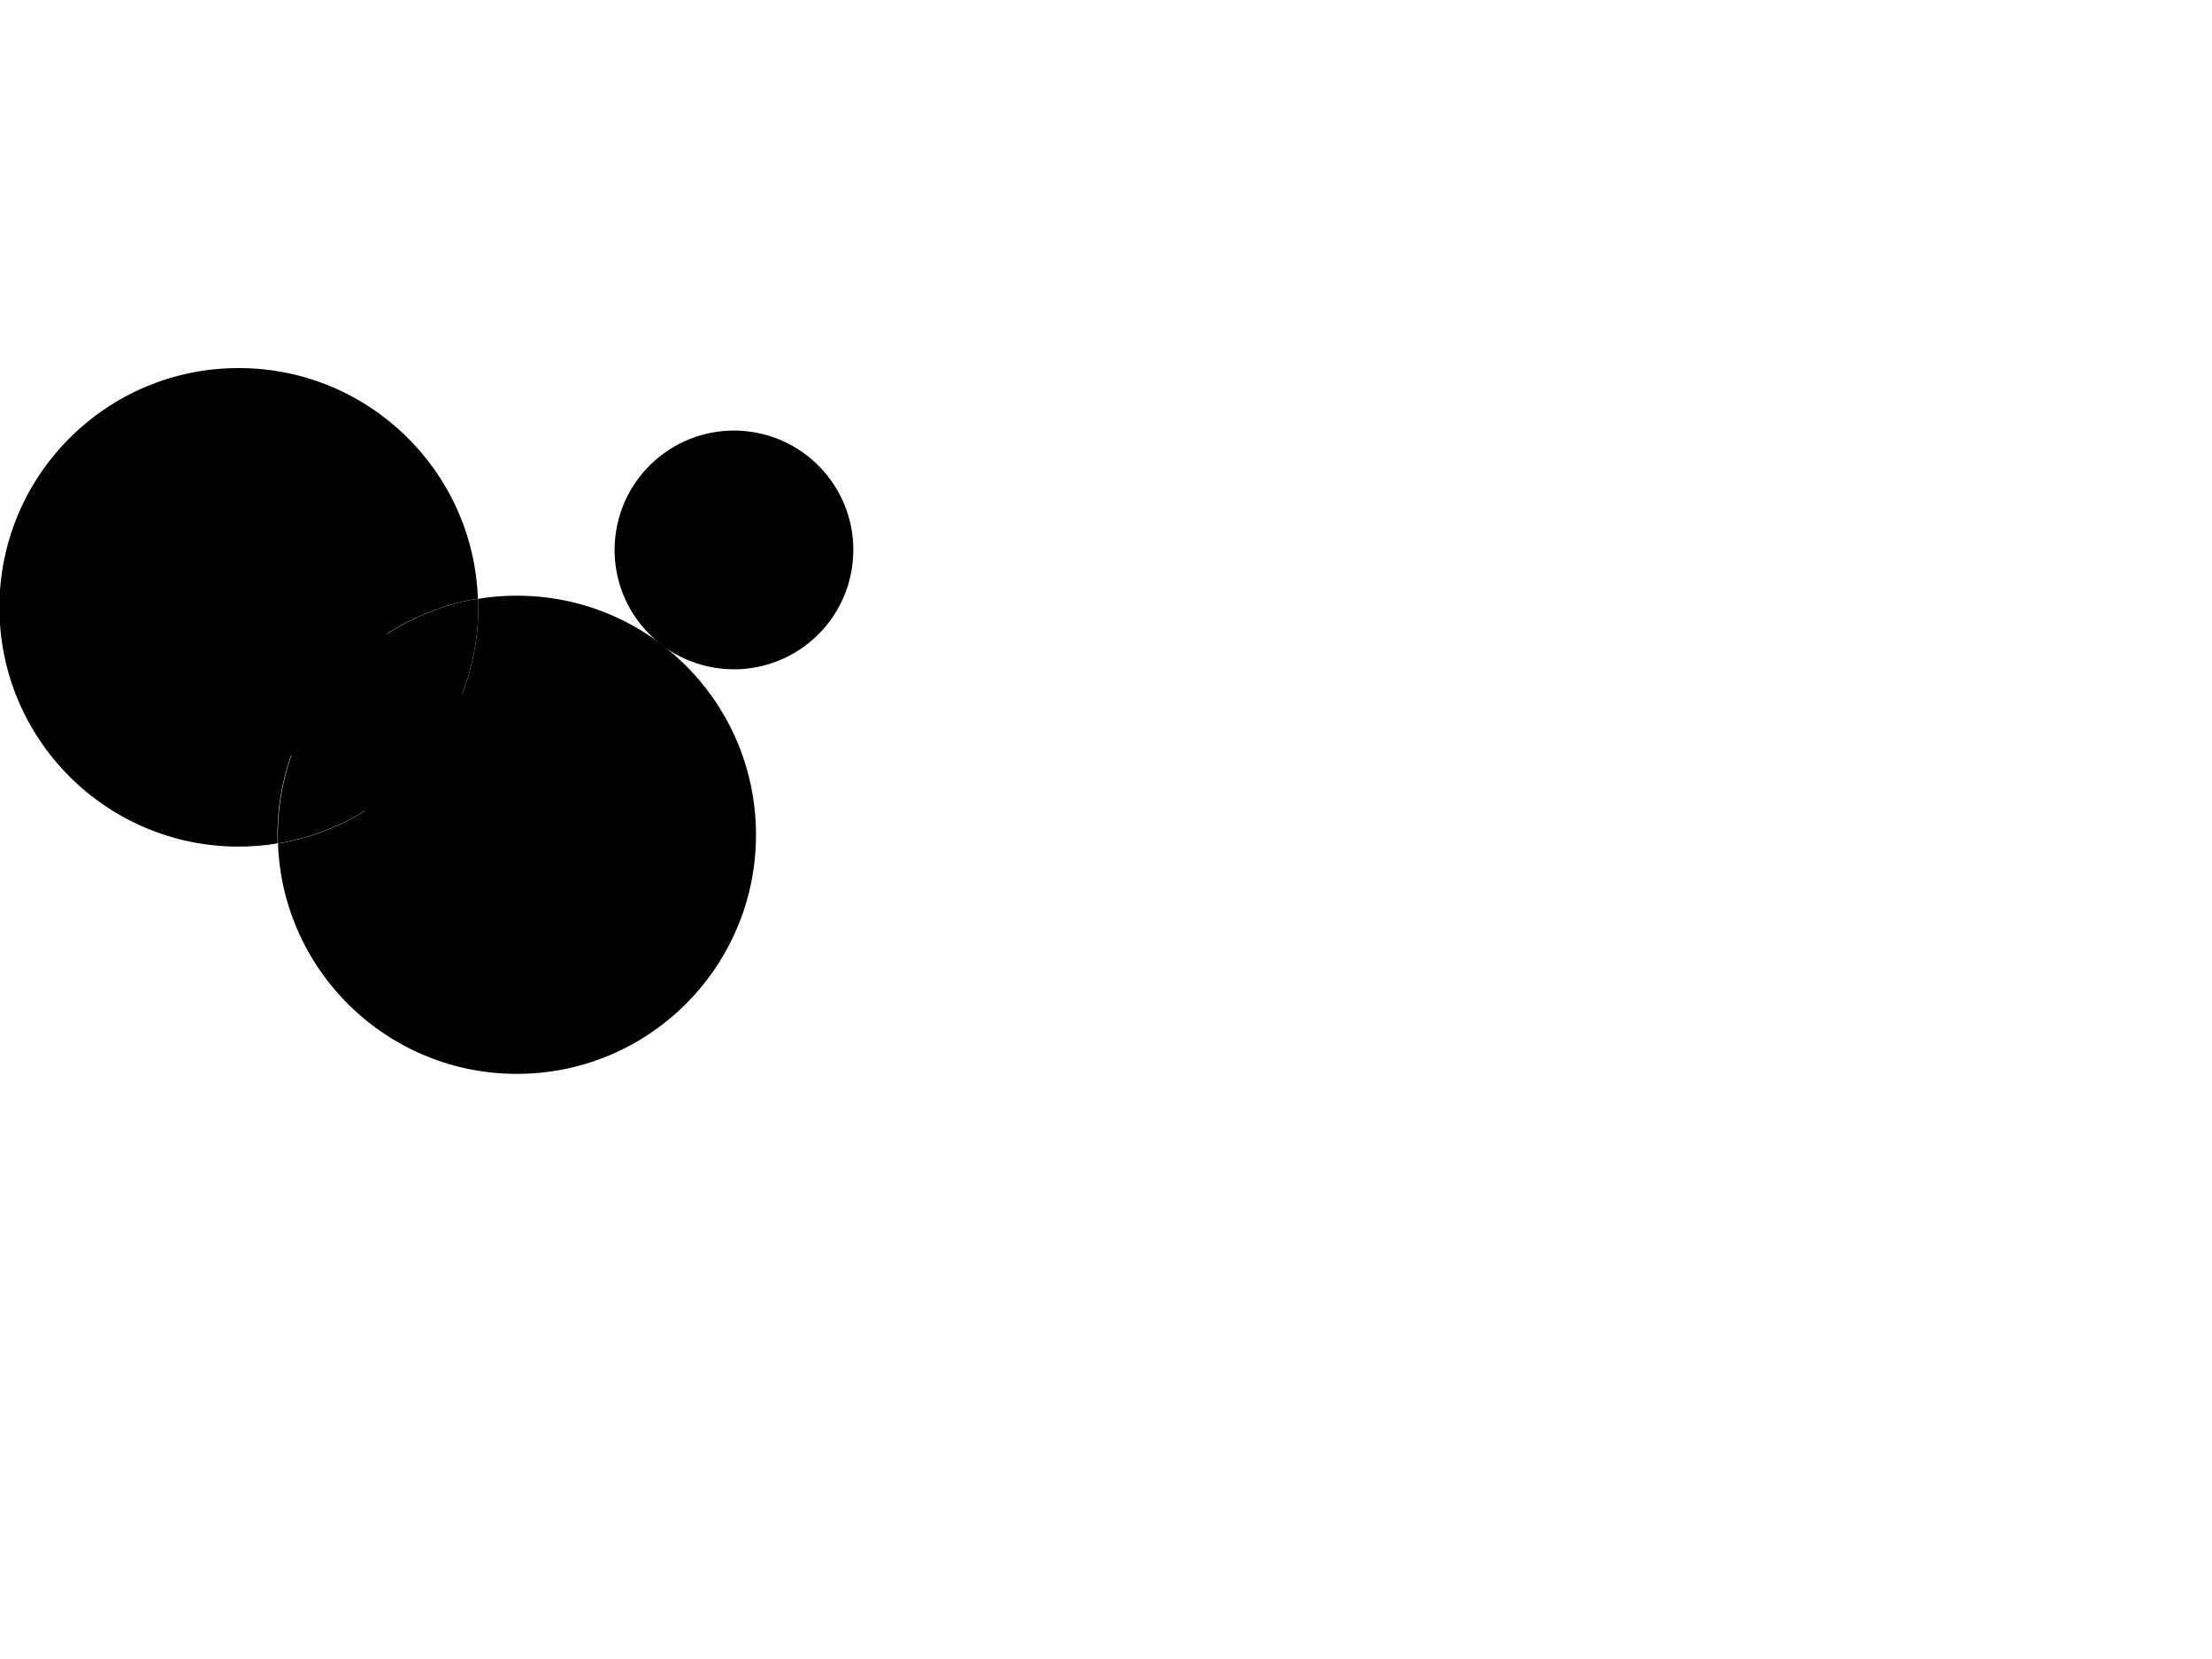 <?xml version="1.0" encoding="utf-8"?>
<!-- Generator: Adobe Illustrator 13.0.0, SVG Export Plug-In . SVG Version: 6.00 Build 14948)  -->
<!DOCTYPE svg PUBLIC "-//W3C//DTD SVG 1.1//EN" "http://www.w3.org/Graphics/SVG/1.1/DTD/svg11.dtd">
<svg version="1.1" id="Layer_1" xmlns="http://www.w3.org/2000/svg" xmlns:xlink="http://www.w3.org/1999/xlink" x="0px" y="0px"
	 width="800px" height="600px" viewBox="0 0 800 600" enable-background="new 0 0 800 600" xml:space="preserve">
<title>SAIRA LOGOS SEP 2018</title>
<g id="Layer_1_1_">
	<path d="M186.771,215.439c-4.622-0.01-9.237,0.364-13.797,1.12c1.515,43.519-29.485,81.41-72.443,88.544
		c1.764,47.725,41.882,84.982,89.606,83.218s84.981-41.882,83.217-89.606C271.633,252.167,233.351,215.347,186.771,215.439"/>
	<path d="M86.405,133.118c-47.793-0.045-86.573,38.662-86.618,86.455c-0.045,47.793,38.662,86.573,86.455,86.618
		c4.743,0.005,9.478-0.381,14.157-1.152c-1.515-43.519,29.486-81.41,72.443-88.545C171.142,169.978,132.951,133.14,86.405,133.118"
		/>
	<path d="M172.974,216.493c-42.957,7.135-73.958,45.026-72.443,88.545C143.488,297.903,174.488,260.012,172.974,216.493"/>
	<path d="M231.652,300.527c0.033-0.494,0.033-0.989,0-1.482v-1.251c0-0.56,0-1.087-0.23-1.646c-0.066-0.598-0.166-1.191-0.296-1.778
		c0-0.329,0-0.659-0.23-0.988c-0.231-0.329,0-0.725-0.231-1.086l-0.197-0.692c0-0.395-0.198-0.79-0.33-1.185
		c-0.131-0.396-0.23-0.823-0.362-1.219v-0.527c-0.198-0.461-0.33-0.922-0.527-1.416l-0.165-0.428
		c-0.203-0.539-0.434-1.066-0.691-1.581v-0.165c-0.17-0.451-0.368-0.891-0.593-1.317l-0.329-0.659l-0.593-1.119l-0.329-0.626
		l-0.593-0.955c0-0.296-0.33-0.592-0.527-0.889c-0.198-0.296-0.362-0.593-0.593-0.889l-0.922-0.625l-0.955-1.383
		c-0.362-0.461-0.725-0.955-1.12-1.416l-0.23-0.296l-0.988-1.152l-0.33-0.362l-1.119-1.186l0,0l-1.317-1.284
		c-0.428-0.428-0.922-0.823-1.383-1.251h-0.198c-0.428-0.395-0.922-0.791-1.383-1.152l-1.548-1.153h-0.165l-1.515-1.021
		l-1.679-1.021l-1.778-0.955l-1.778-0.889c-0.823-0.396-1.712-0.758-2.568-1.087l-1.186-0.428l-1.811-0.823l-2.074-0.56h-0.461
		l-1.844-0.395l-2.009-0.362h-0.197c-20.936-2.97-40.056-13.514-53.74-29.636l0,0c-6.063-7.097-10.945-15.125-14.456-23.774
		c0-0.395-0.296-0.757-0.428-1.12c-9.416-22.101-34.966-32.384-57.068-22.968c-6.421,2.736-12.09,6.977-16.527,12.365
		c-0.428,0.56-0.856,1.12-1.317,1.646c-8.722,11.798-10.925,27.192-5.861,40.963l0,0c0.263,0.659,0.56,1.285,0.79,1.943l0,0
		c5.977,13.91,18.765,23.704,33.752,25.849l0,0c6.629,0.964,13.126,2.688,19.362,5.137c1.317,0.527,2.634,1.054,3.952,1.646l0,0
		l3.688,1.745l0,0l0,0l0,0c18.466,9.359,33.007,24.974,41.029,44.059l0,0c0.33,0.725,0.626,1.448,0.889,2.173
		c0.329,0.758,0.691,1.516,1.054,2.24l0.988,1.844l0.33,0.56l0,0c0.329,0.56,0.658,1.087,1.021,1.613s0.823,1.218,1.251,1.812
		l0.527,0.757l0,0l1.185,1.515c0.527,0.626,1.054,1.219,1.614,1.812l0,0c0.56,0.593,1.12,1.185,1.712,1.745
		c0.593,0.56,1.186,1.119,1.844,1.646c0.659,0.526,1.251,1.054,1.91,1.58l1.284,0.922c0.691,0.494,1.449,0.988,2.206,1.449
		l1.778,1.021l1.35,0.724l2.173,1.021c0.724,0.33,1.481,0.626,2.239,0.89l2.338,0.823l1.449,0.428l1.152,0.264l0.823,0.197
		c0.441,0.134,0.893,0.232,1.35,0.297l2.009,0.361h0.197c0.691,0,1.35,0.198,2.042,0.23c22.988,2.218,43.691-13.942,47.121-36.781
		C231.689,306.078,231.81,303.298,231.652,300.527z"/>
	<path d="M180.152,345.869c-24.223-3.998-40.619-26.877-36.62-51.1c3.999-24.223,26.877-40.618,51.1-36.62
		c24.211,3.997,40.605,26.856,36.625,51.071c-3.961,24.21-26.799,40.626-51.01,36.664
		C180.215,345.88,180.184,345.875,180.152,345.869z"/>
	<path d="M258.423,241.486c-23.524-3.88-39.449-26.095-35.569-49.619c3.88-23.524,26.095-39.449,49.619-35.569
		c23.514,3.878,39.437,26.076,35.573,49.592c-3.865,23.526-26.07,39.465-49.597,35.6
		C258.441,241.489,258.433,241.487,258.423,241.486z"/>
</g>
</svg>
